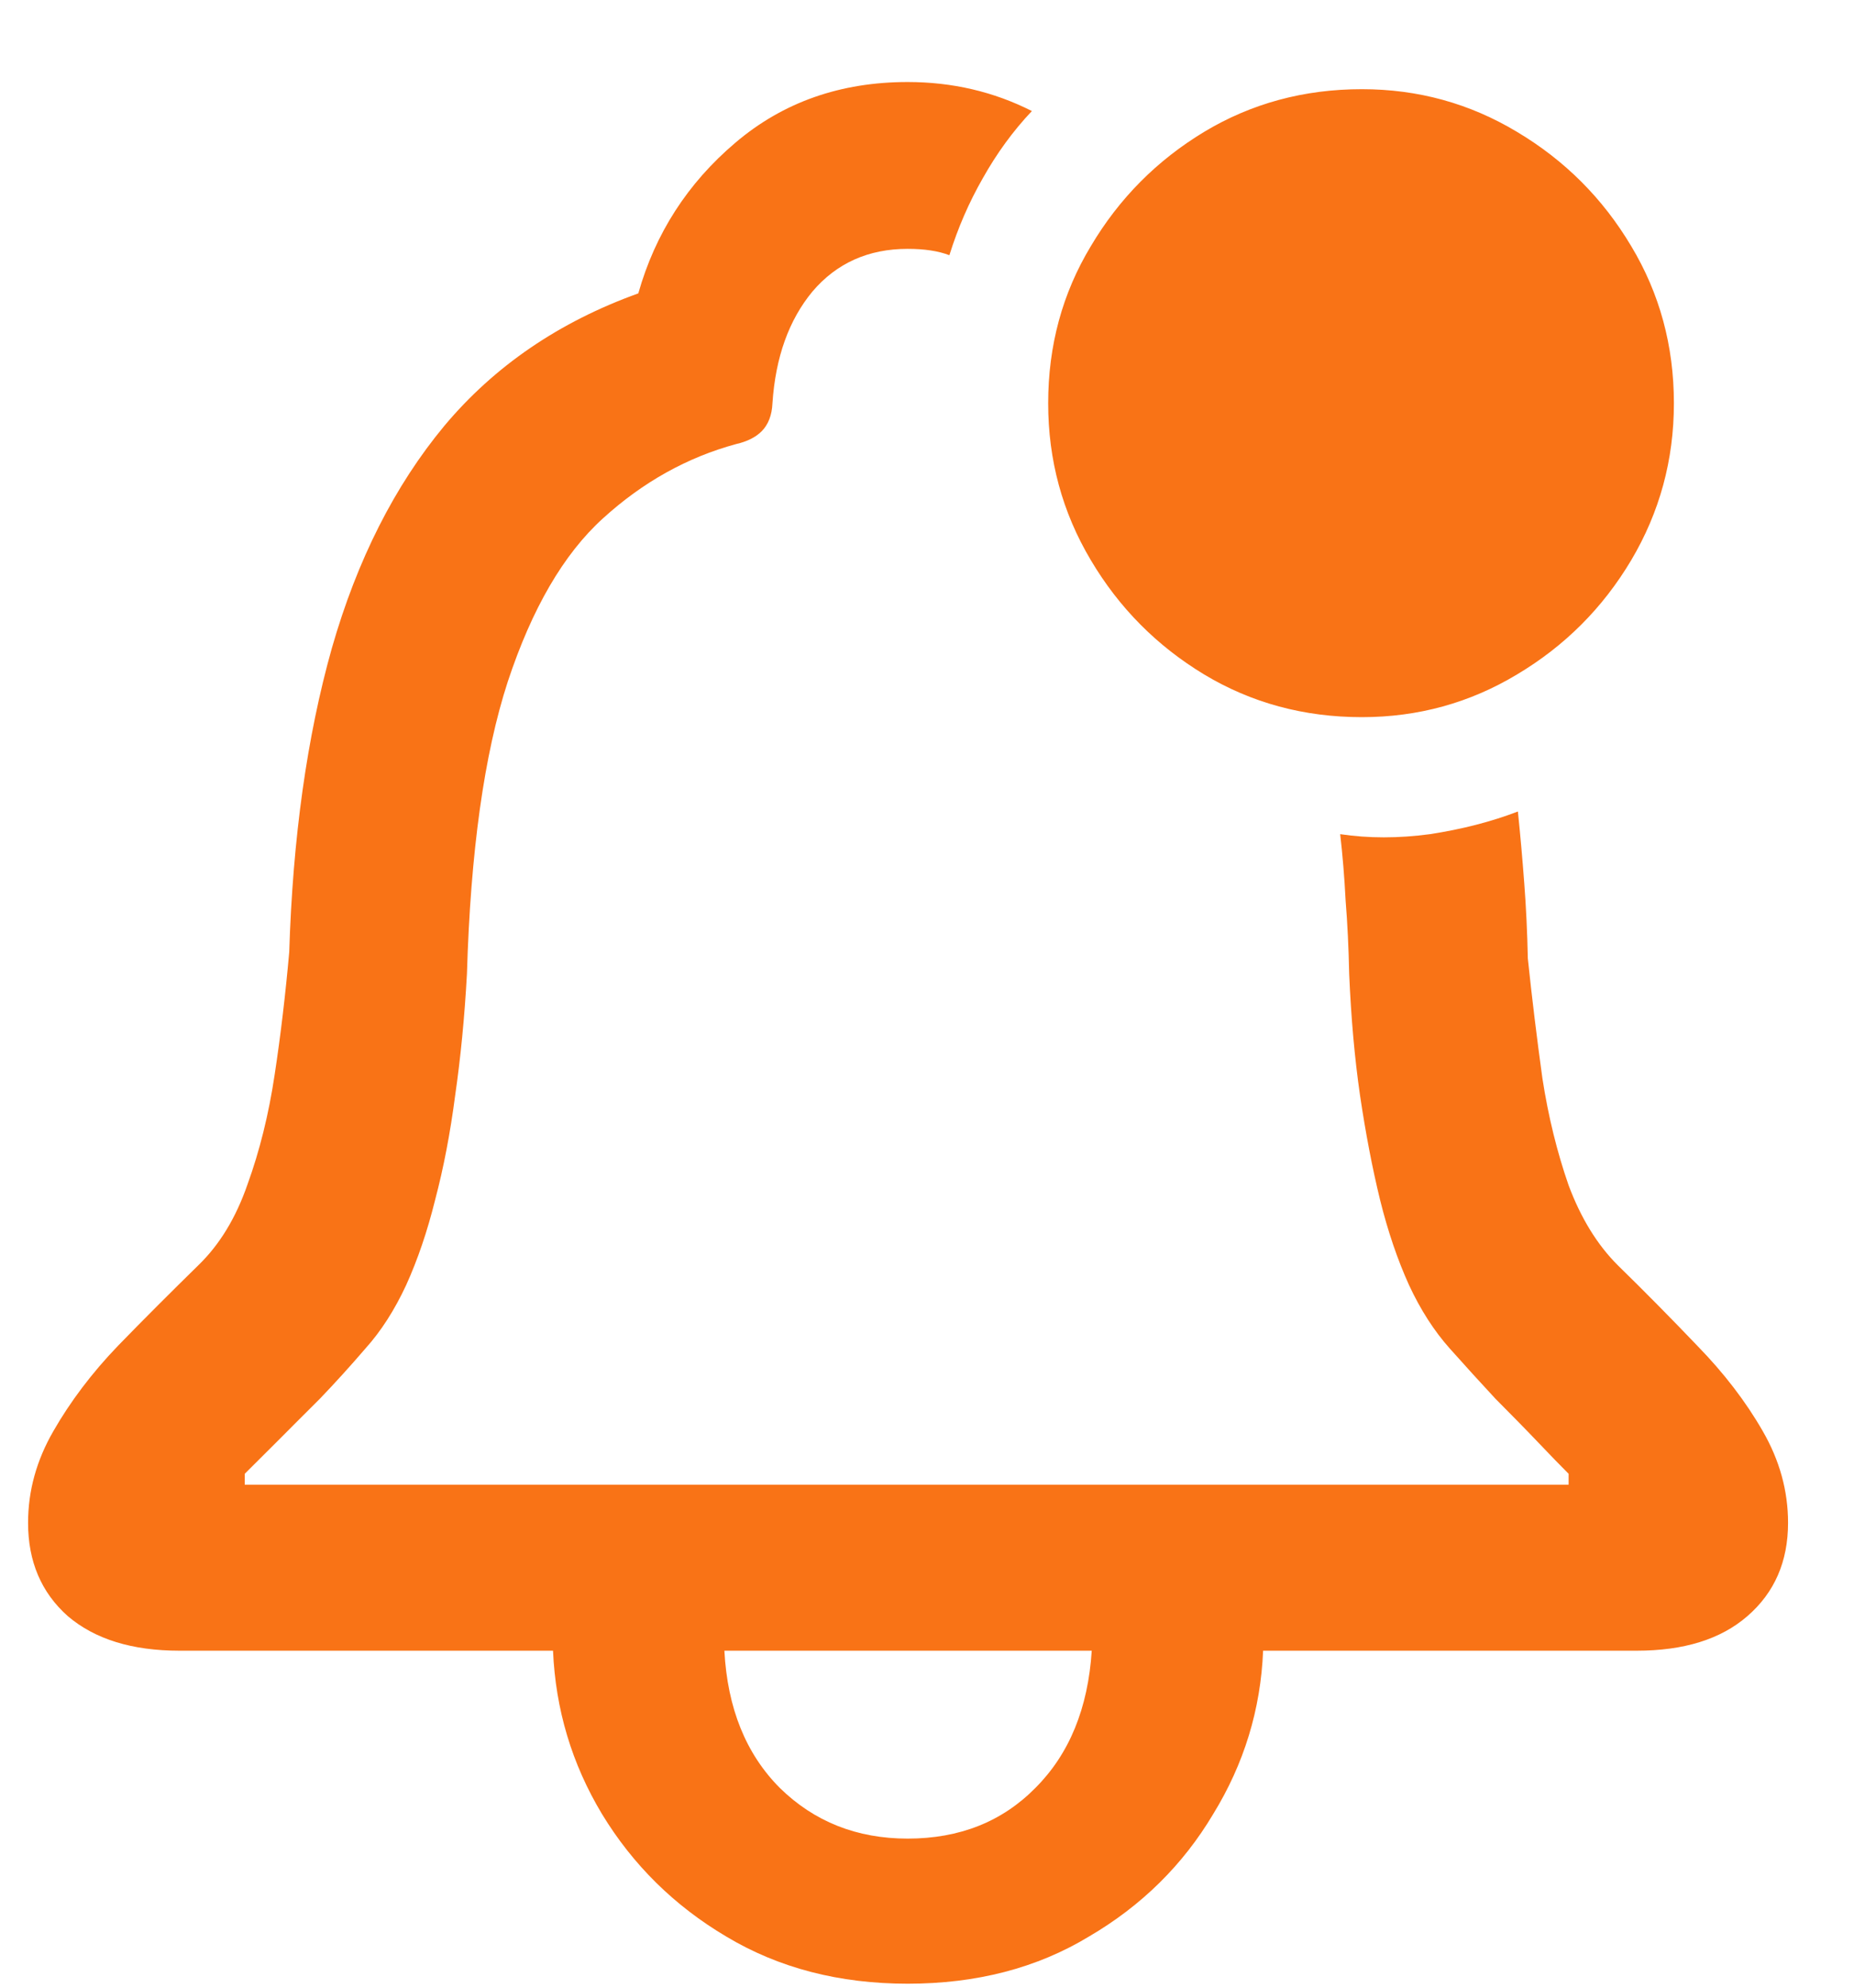 <svg width="14" height="15" viewBox="0 0 14 15" fill="none" xmlns="http://www.w3.org/2000/svg">
<path d="M0.212 11.492C0.212 11.25 0.276 11.02 0.403 10.8C0.531 10.577 0.693 10.362 0.89 10.157C1.09 9.951 1.294 9.748 1.499 9.547C1.659 9.392 1.782 9.189 1.869 8.938C1.96 8.687 2.029 8.411 2.074 8.11C2.12 7.808 2.156 7.5 2.184 7.185C2.211 6.322 2.318 5.558 2.506 4.891C2.697 4.225 2.98 3.666 3.355 3.214C3.734 2.762 4.222 2.429 4.82 2.214C4.948 1.762 5.192 1.383 5.553 1.077C5.913 0.771 6.347 0.619 6.854 0.619C7.191 0.619 7.504 0.692 7.792 0.838C7.65 0.988 7.527 1.157 7.422 1.344C7.317 1.527 7.233 1.721 7.169 1.926C7.086 1.894 6.981 1.878 6.854 1.878C6.557 1.878 6.317 1.986 6.135 2.2C5.957 2.415 5.856 2.696 5.833 3.043C5.829 3.134 5.801 3.205 5.751 3.255C5.706 3.3 5.642 3.332 5.559 3.351C5.19 3.451 4.854 3.638 4.553 3.912C4.256 4.181 4.017 4.592 3.834 5.145C3.656 5.692 3.553 6.427 3.526 7.349C3.508 7.678 3.478 7.984 3.437 8.267C3.4 8.55 3.35 8.812 3.286 9.054C3.227 9.292 3.154 9.506 3.067 9.698C2.98 9.885 2.878 10.045 2.759 10.177C2.649 10.305 2.535 10.431 2.417 10.554C2.298 10.673 2.188 10.782 2.088 10.883C1.987 10.983 1.908 11.063 1.848 11.122V11.204H11.845V11.122C11.786 11.063 11.708 10.983 11.613 10.883C11.517 10.782 11.409 10.673 11.291 10.554C11.177 10.431 11.062 10.305 10.948 10.177C10.83 10.045 10.727 9.885 10.64 9.698C10.553 9.506 10.48 9.292 10.421 9.054C10.362 8.812 10.312 8.55 10.27 8.267C10.229 7.984 10.202 7.678 10.188 7.349C10.184 7.153 10.175 6.968 10.161 6.795C10.152 6.617 10.138 6.45 10.12 6.295C10.334 6.327 10.56 6.327 10.798 6.295C11.04 6.258 11.261 6.201 11.462 6.124C11.48 6.297 11.496 6.478 11.51 6.665C11.524 6.847 11.533 7.037 11.537 7.233C11.569 7.539 11.606 7.84 11.647 8.137C11.692 8.429 11.759 8.698 11.845 8.945C11.937 9.191 12.06 9.392 12.215 9.547C12.421 9.748 12.621 9.951 12.818 10.157C13.018 10.362 13.183 10.577 13.311 10.8C13.438 11.02 13.502 11.25 13.502 11.492C13.502 11.784 13.4 12.019 13.194 12.197C12.993 12.371 12.715 12.457 12.359 12.457H9.538C9.52 12.9 9.394 13.311 9.161 13.69C8.933 14.073 8.62 14.382 8.223 14.614C7.83 14.852 7.374 14.97 6.854 14.97C6.338 14.97 5.881 14.852 5.484 14.614C5.092 14.382 4.779 14.073 4.546 13.69C4.318 13.311 4.195 12.9 4.176 12.457H1.355C0.999 12.457 0.718 12.371 0.513 12.197C0.312 12.019 0.212 11.784 0.212 11.492ZM5.47 12.457C5.493 12.891 5.633 13.236 5.888 13.492C6.148 13.747 6.47 13.875 6.854 13.875C7.246 13.875 7.568 13.747 7.819 13.492C8.075 13.236 8.216 12.891 8.244 12.457H5.47ZM10.284 5.412C9.846 5.412 9.449 5.304 9.093 5.09C8.737 4.875 8.451 4.588 8.237 4.227C8.022 3.866 7.915 3.472 7.915 3.043C7.915 2.609 8.022 2.214 8.237 1.858C8.451 1.497 8.737 1.21 9.093 0.995C9.449 0.781 9.846 0.673 10.284 0.673C10.709 0.673 11.099 0.781 11.455 0.995C11.816 1.21 12.103 1.497 12.318 1.858C12.532 2.214 12.64 2.609 12.64 3.043C12.64 3.472 12.532 3.866 12.318 4.227C12.103 4.588 11.816 4.875 11.455 5.09C11.099 5.304 10.709 5.412 10.284 5.412Z" fill="#F97316"/>
</svg>
